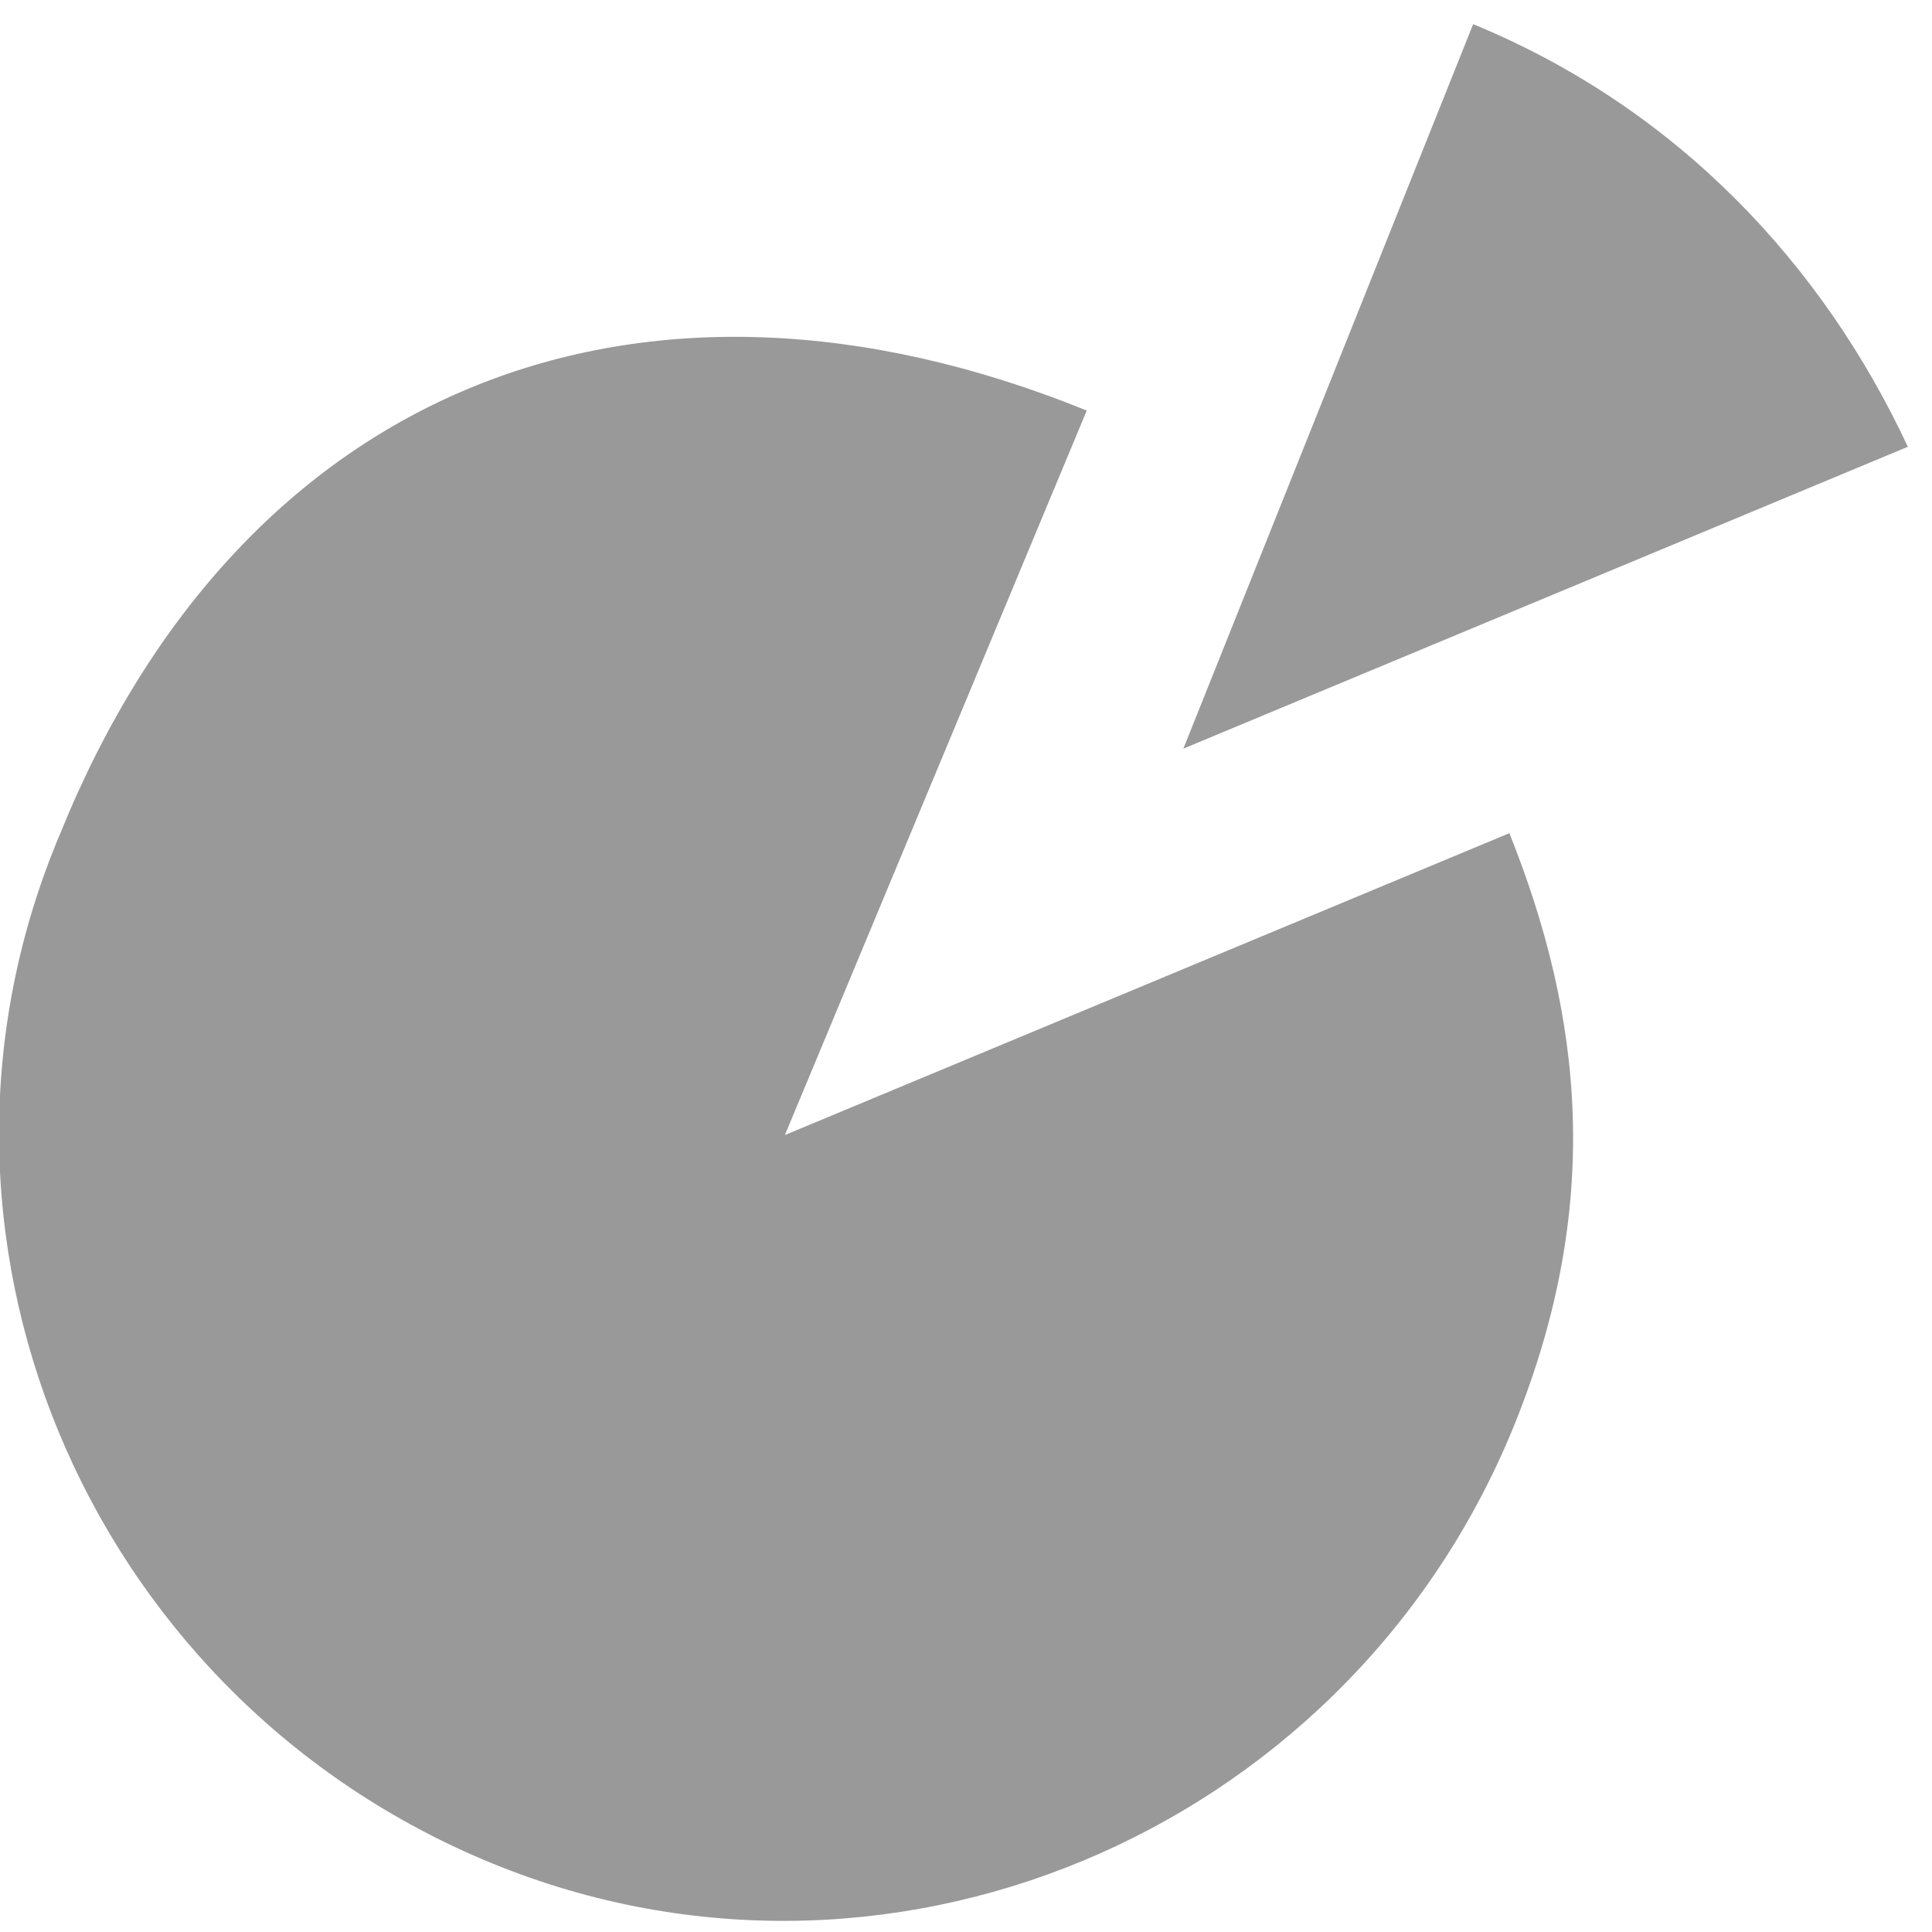 <?xml version="1.0" encoding="utf-8"?>
<!-- Generator: Adobe Illustrator 15.1.0, SVG Export Plug-In  -->
<!DOCTYPE svg PUBLIC "-//W3C//DTD SVG 1.1//EN" "http://www.w3.org/Graphics/SVG/1.1/DTD/svg11.dtd">
<svg version="1.1"
	 xmlns="http://www.w3.org/2000/svg" xmlns:xlink="http://www.w3.org/1999/xlink" xmlns:a="http://ns.adobe.com/AdobeSVGViewerExtensions/3.0/"
	 x="0px" y="0px" width="16px" height="16px" viewBox="0 -0.2 16 16" style="overflow:visible;enable-background:new 0 -0.2 16 16;"
	 xml:space="preserve">
<defs>
</defs>
<path style="fill:#999999;" d="M6.5,9.2l6-2.5c0.6,1.5,0.8,3.1,0,5L6.5,9.2L6.5,9.2z M12.5,11.7C12.5,11.7,12.5,11.7,12.5,11.7
	l-12-5c0,0,0,0,0,0C-0.9,10,0.7,13.8,4,15.2C7.3,16.6,11.1,15,12.5,11.7z M9.8,6l6-2.5C15.1,2,13.9,0.7,12.2,0L9.8,6z M9,3.2
	C5.3,1.7,2,3,0.5,6.7l6,2.5L9,3.2z"/>
</svg>
